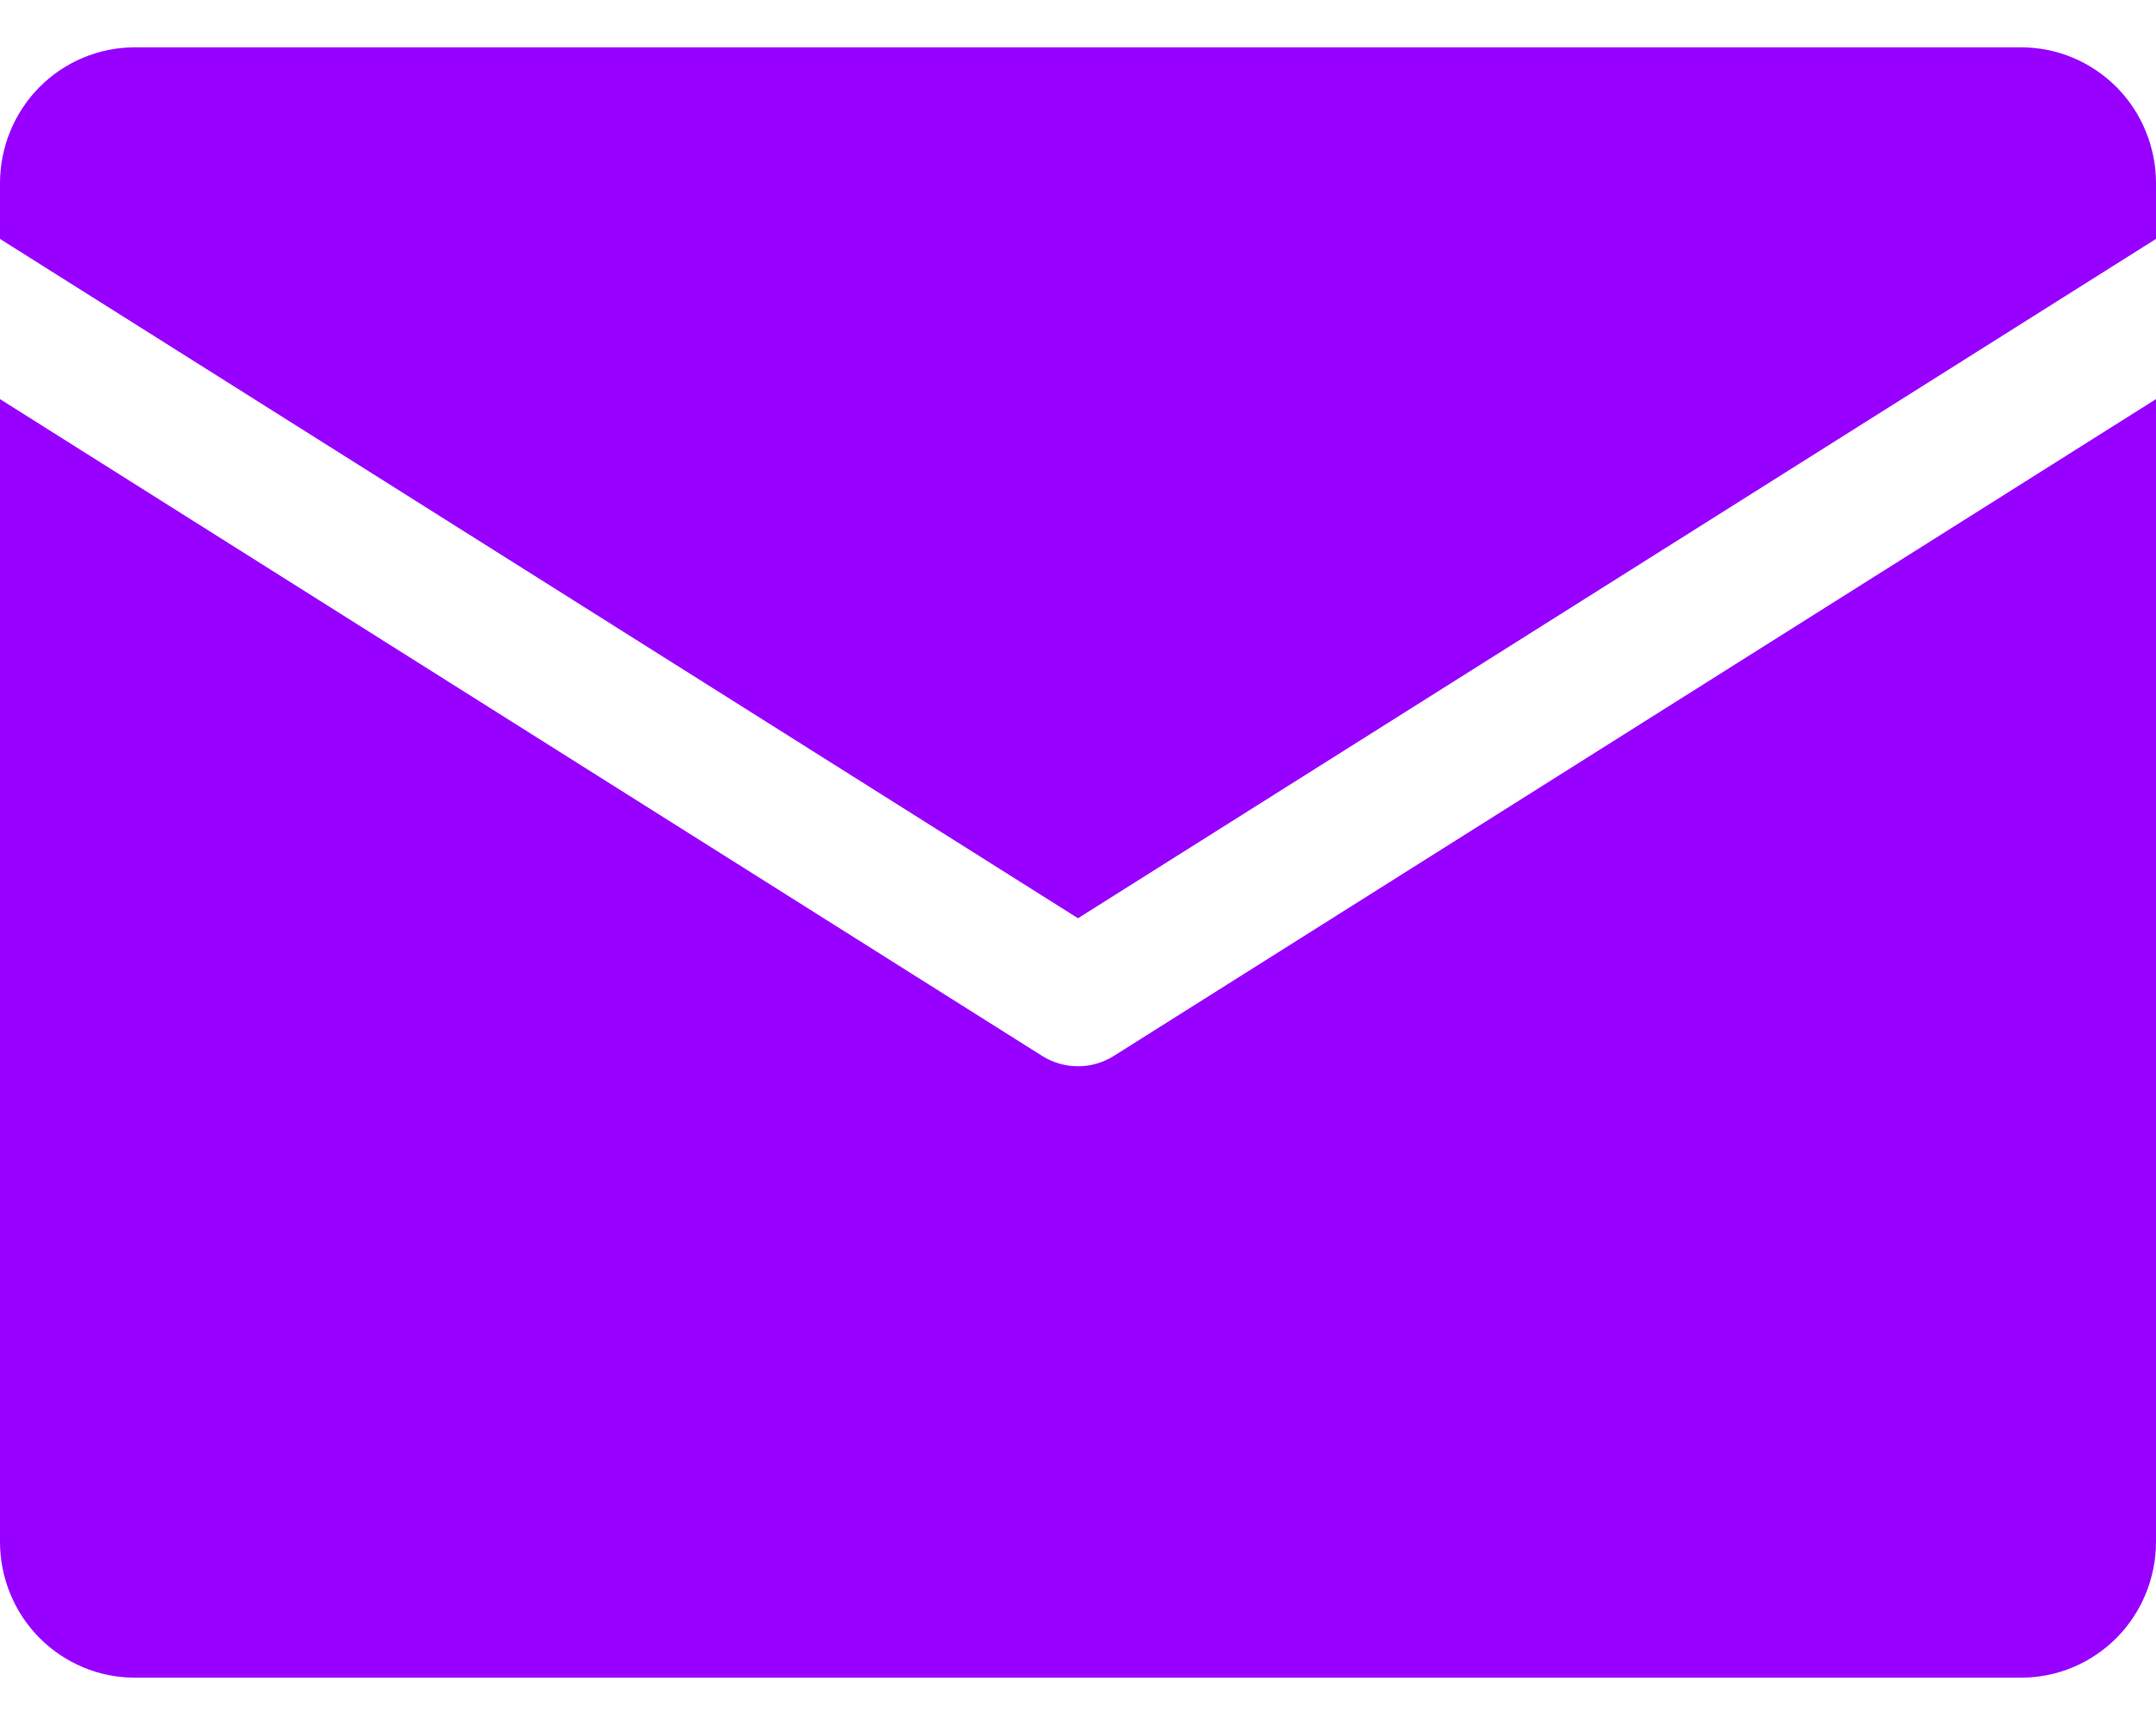 <svg width="20" height="16" viewBox="0 0 20 16" fill="none" xmlns="http://www.w3.org/2000/svg">
<g id="Email" clip-path="url(#clip0_28_597)">
<g id="Layer 2">
<path id="Icons" d="M0 2.216V1.699C0 1.365 0.132 1.044 0.366 0.808C0.601 0.572 0.918 0.439 1.25 0.439L18.75 0.439C19.081 0.439 19.399 0.572 19.634 0.808C19.868 1.044 20 1.365 20 1.699V2.216L10 8.517L0 2.216ZM10.331 9.795C10.232 9.857 10.117 9.89 10 9.89C9.883 9.89 9.768 9.857 9.669 9.795L0 3.702V14.301C0 14.635 0.132 14.956 0.366 15.192C0.601 15.428 0.918 15.561 1.25 15.561H18.75C19.081 15.561 19.399 15.428 19.634 15.192C19.868 14.956 20 14.635 20 14.301V3.702L10.331 9.795Z" fill="#9700FF"/>
</g>
</g>
<defs>
<clipPath id="clip0_28_597">
<rect width="20" height="15.122" fill="white" transform="translate(0 0.439)"/>
</clipPath>
</defs>
</svg>
